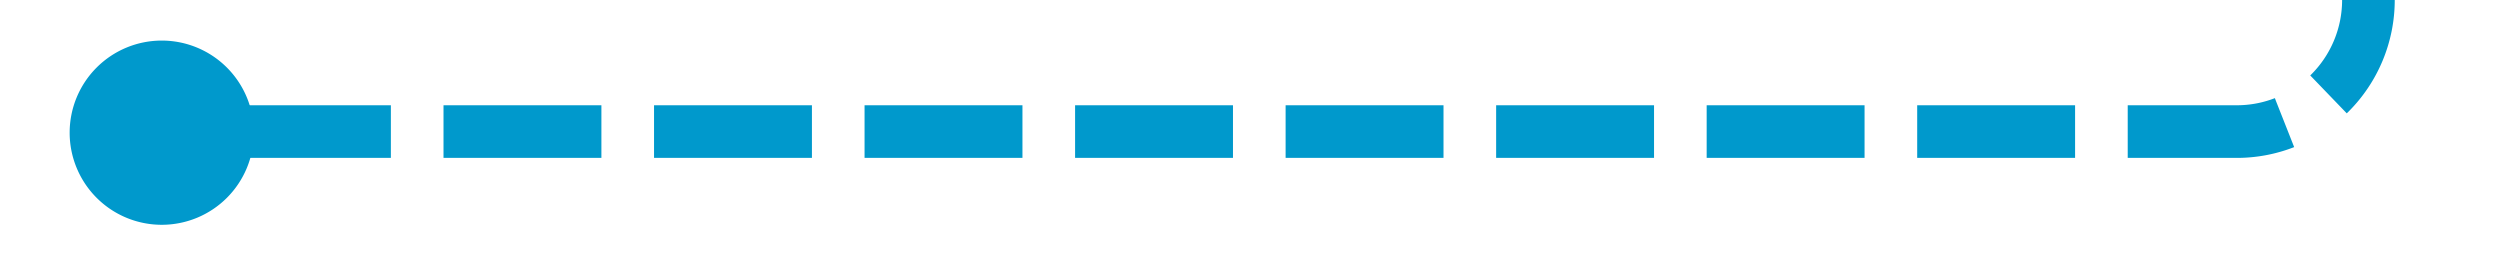 ﻿<?xml version="1.0" encoding="utf-8"?>
<svg version="1.1" xmlns:xlink="http://www.w3.org/1999/xlink" width="95px" height="10px" preserveAspectRatio="xMinYMid meet" viewBox="217 4346  95 8" xmlns="http://www.w3.org/2000/svg">
  <path d="M 307 4295  L 307 4345  A 5 5 0 0 1 302 4350 L 223.5 4350  A 1.5 1.5 0 0 0 222 4351.5 " stroke-width="2" stroke-dasharray="6,2" stroke="#0099cc" fill="none" />
  <path d="M 223.147 4346.542  A 3.5 3.5 0 0 0 219.647 4350.042 A 3.5 3.5 0 0 0 223.147 4353.542 A 3.5 3.5 0 0 0 226.647 4350.042 A 3.5 3.5 0 0 0 223.147 4346.542 Z " fill-rule="nonzero" fill="#0099cc" stroke="none" />
</svg>